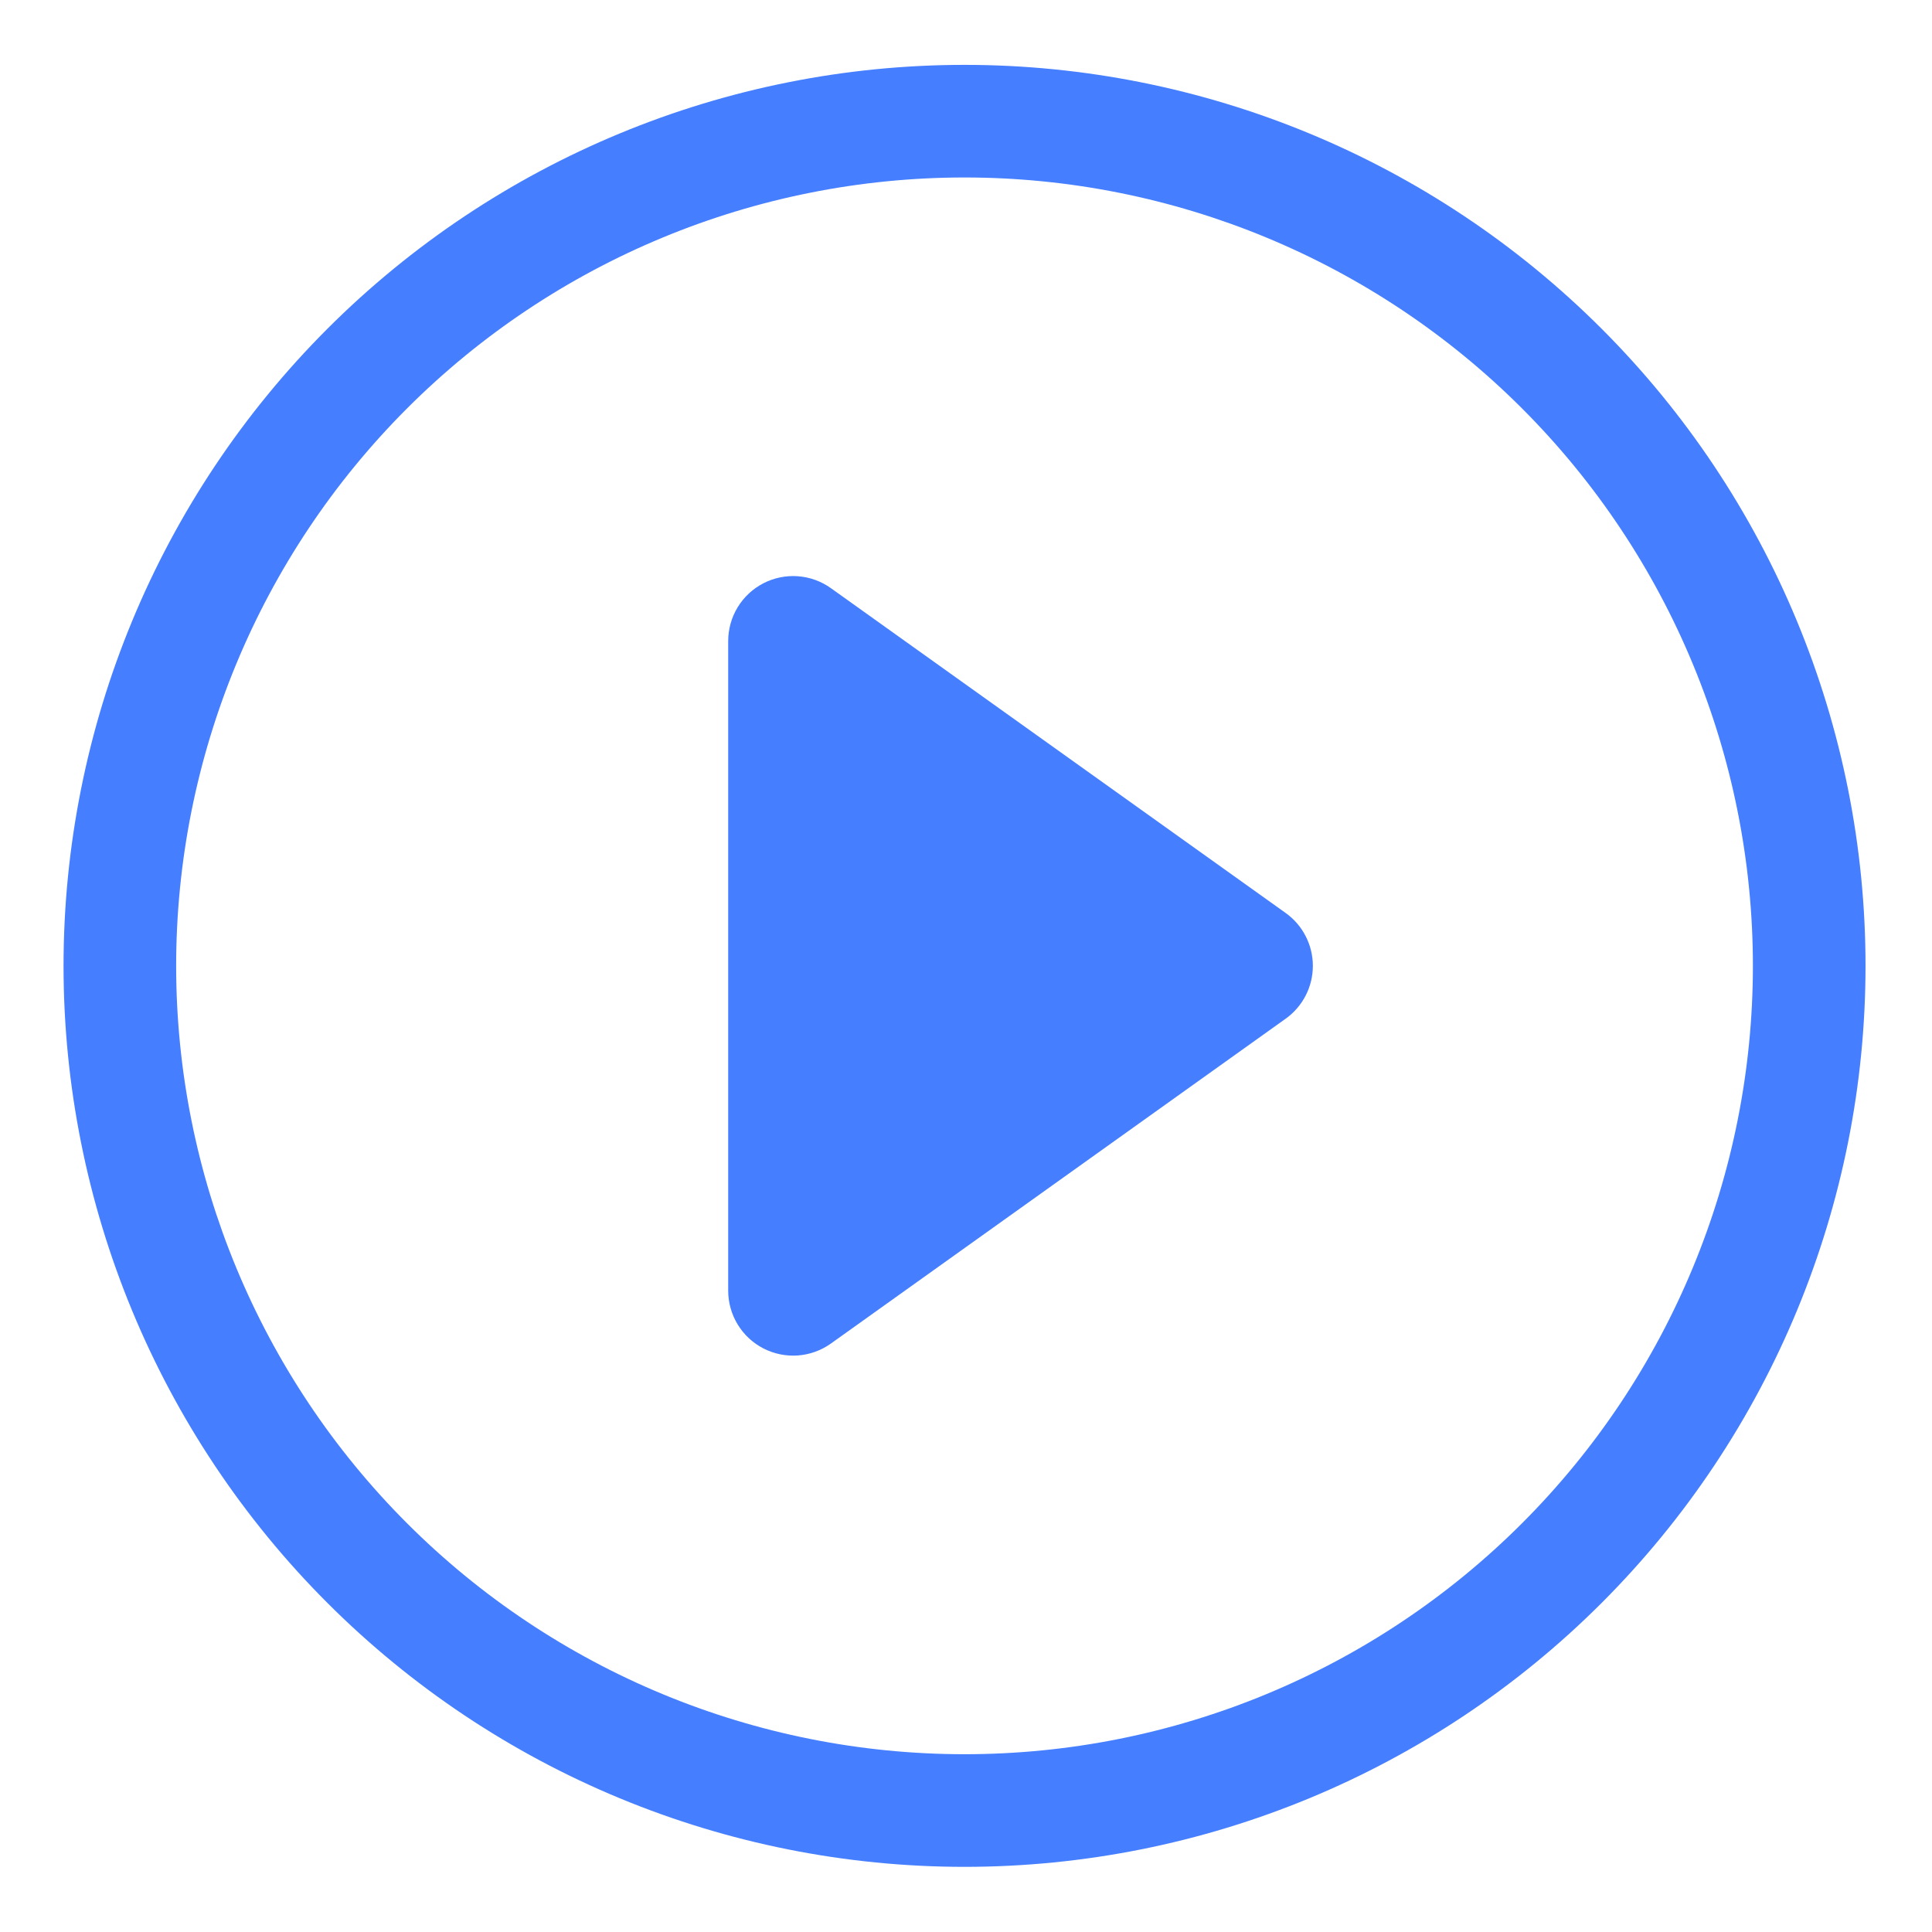 <svg width="101" height="101" viewBox="0 0 101 101" fill="none" xmlns="http://www.w3.org/2000/svg">
<path d="M50.423 91.706C39.493 91.706 29.01 87.364 21.281 79.635C13.552 71.906 9.209 61.423 9.209 50.492C9.209 39.562 13.552 29.079 21.281 21.349C29.01 13.62 39.493 9.278 50.423 9.278C61.354 9.278 71.837 13.62 79.566 21.349C87.295 29.079 91.637 39.562 91.637 50.492C91.637 61.423 87.295 71.906 79.566 79.635C71.837 87.364 61.354 91.706 50.423 91.706ZM50.423 97.594C62.915 97.594 74.896 92.631 83.729 83.798C92.562 74.965 97.525 62.984 97.525 50.492C97.525 38 92.562 26.02 83.729 17.186C74.896 8.353 62.915 3.391 50.423 3.391C37.931 3.391 25.951 8.353 17.117 17.186C8.284 26.02 3.322 38 3.322 50.492C3.322 62.984 8.284 74.965 17.117 83.798C25.951 92.631 37.931 97.594 50.423 97.594Z" fill="#457EFF"/>
<path d="M39.909 30.492C40.464 30.206 41.088 30.079 41.711 30.124C42.334 30.17 42.932 30.386 43.44 30.75L67.21 47.728C67.65 48.042 68.009 48.457 68.256 48.938C68.504 49.419 68.633 49.952 68.633 50.492C68.633 51.033 68.504 51.566 68.256 52.047C68.009 52.528 67.65 52.942 67.21 53.256L43.44 70.235C42.932 70.598 42.334 70.814 41.712 70.86C41.089 70.905 40.466 70.778 39.91 70.493C39.355 70.207 38.889 69.774 38.565 69.241C38.239 68.707 38.068 68.095 38.068 67.471V33.514C38.068 32.89 38.239 32.278 38.564 31.744C38.889 31.211 39.354 30.778 39.909 30.492Z" fill="#457EFF"/>
</svg>
